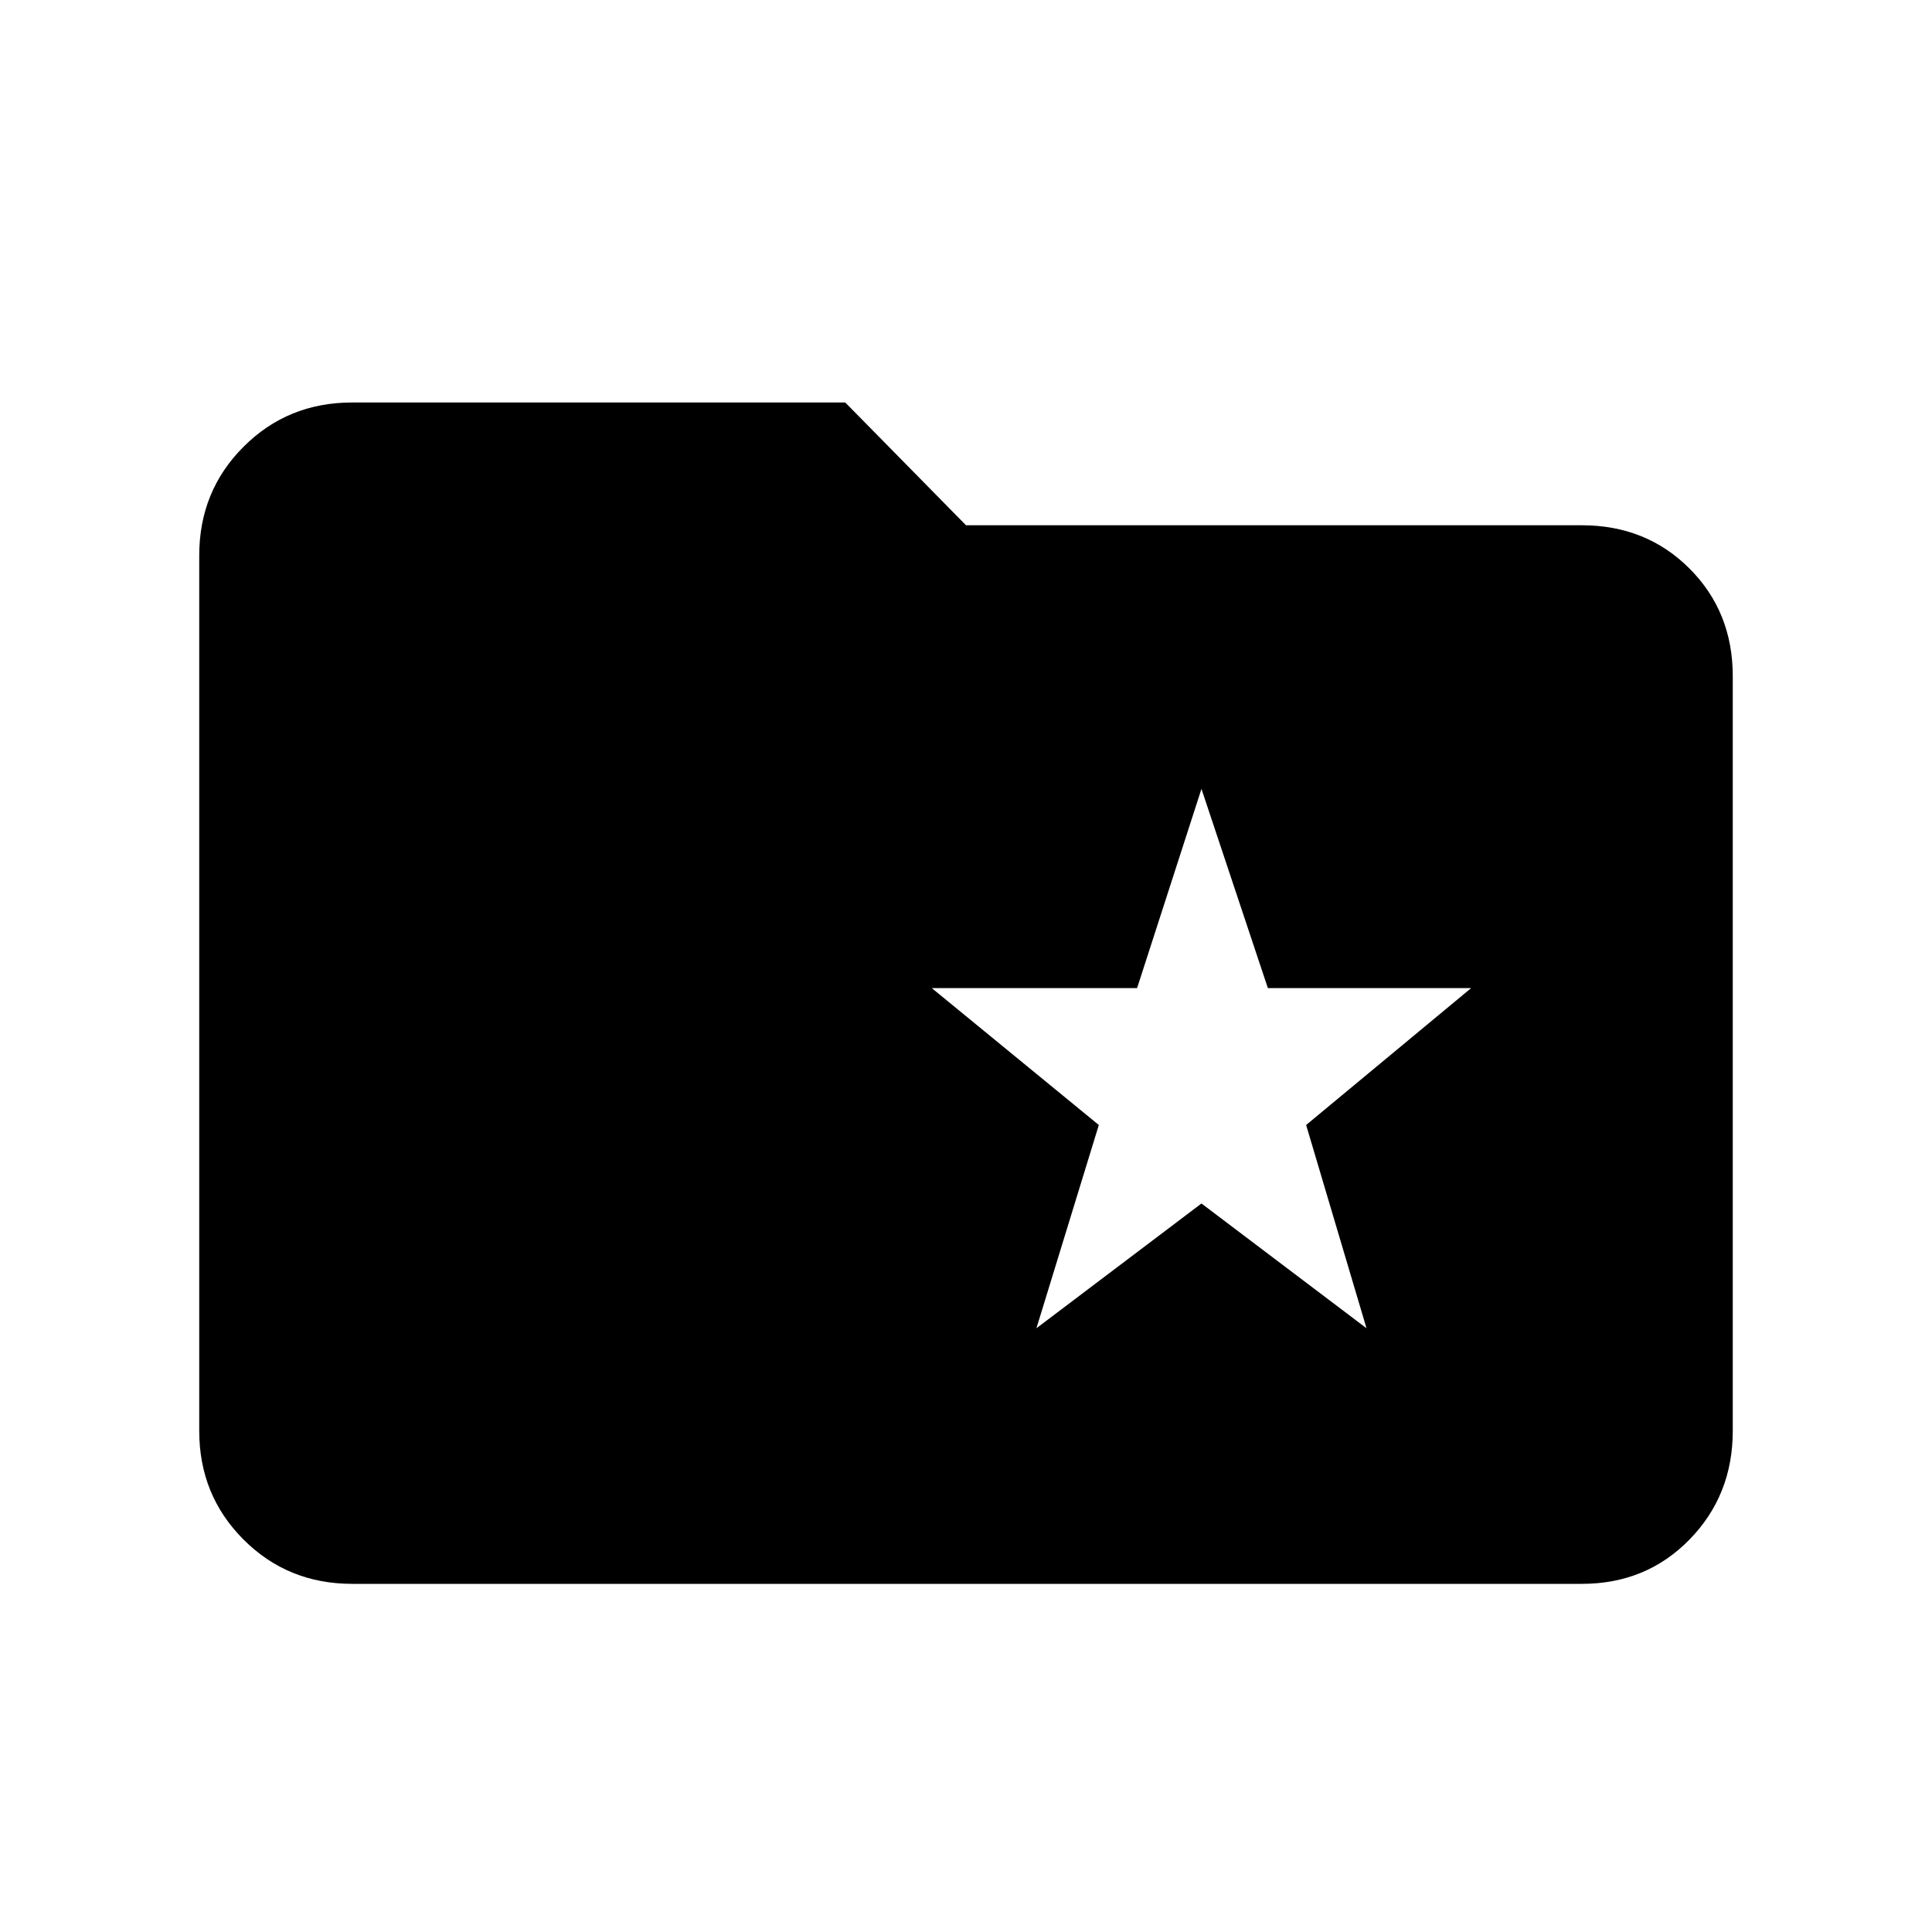 <svg xmlns="http://www.w3.org/2000/svg" height="40" width="40"><path d="M21.458 27.5 24.875 24.917 28.292 27.5 27.042 23.292 30.458 20.458H26.25L24.875 16.333L23.542 20.458H19.292L22.75 23.292ZM7.292 32.792Q5.958 32.792 5.042 31.875Q4.125 30.958 4.125 29.625V11.5Q4.125 10.167 5.042 9.25Q5.958 8.333 7.292 8.333H17.5L20 10.875H32.75Q34.083 10.875 34.979 11.771Q35.875 12.667 35.875 14V29.625Q35.875 30.958 34.979 31.875Q34.083 32.792 32.75 32.792Z"/></svg>